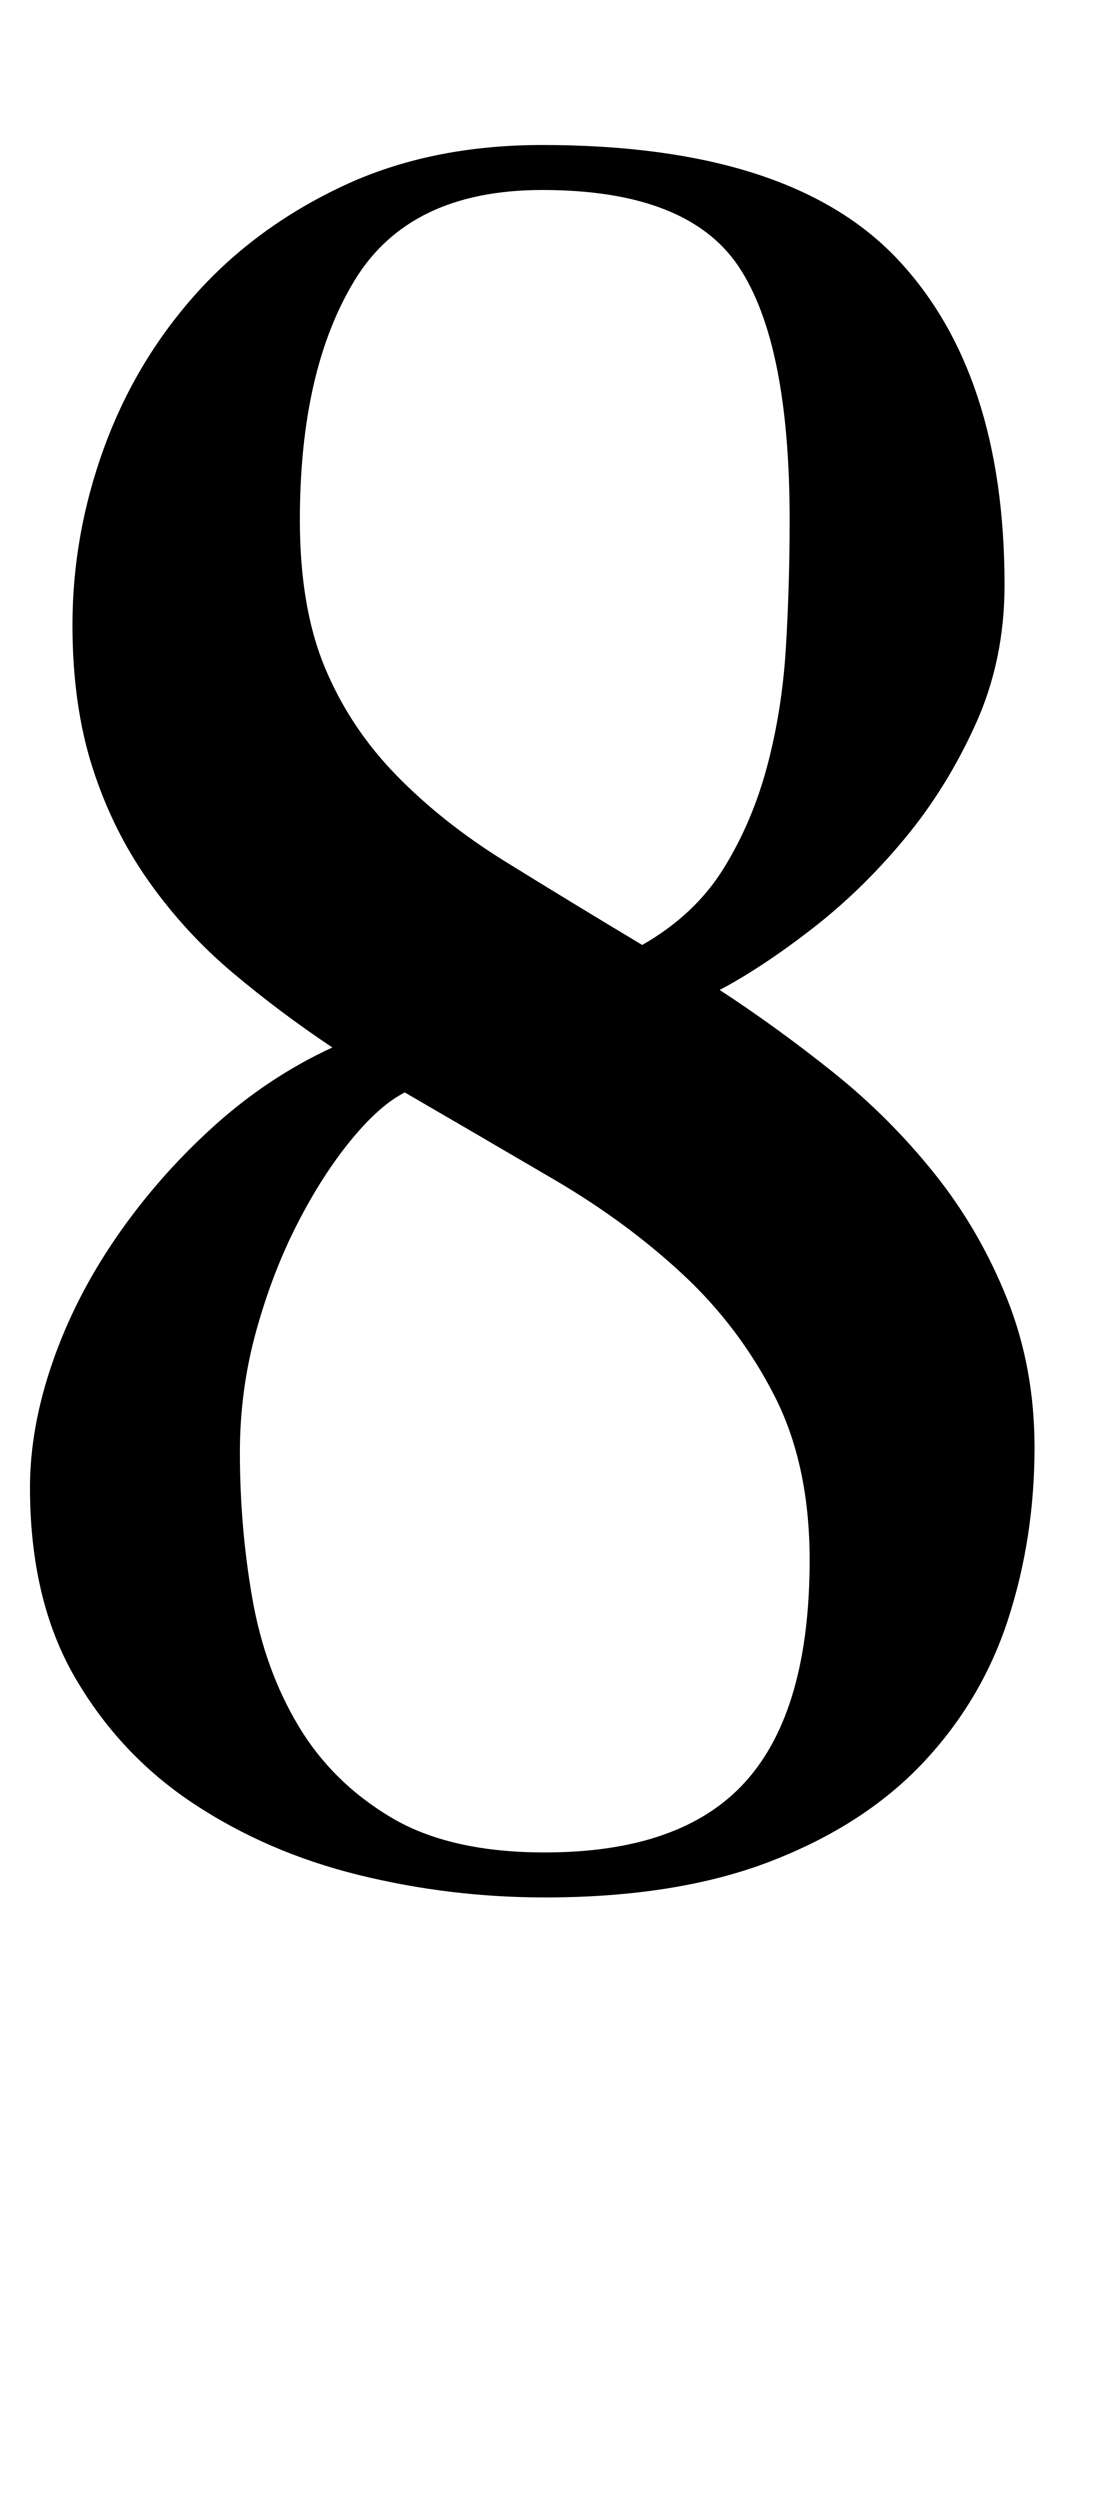 <?xml version="1.0" standalone="no"?>
<!DOCTYPE svg PUBLIC "-//W3C//DTD SVG 1.1//EN" "http://www.w3.org/Graphics/SVG/1.1/DTD/svg11.dtd" >
<svg xmlns="http://www.w3.org/2000/svg" xmlns:xlink="http://www.w3.org/1999/xlink" version="1.1" viewBox="-10 0 447 1000">
  <g transform="matrix(1 0 0 -1 0 750)">
   <path fill="currentColor"
d="M278 354q23 -15 45.5 -33t40.5 -40.5t29 -50t11 -59.5q0 -36 -10.5 -68.5t-34 -57.5t-61 -39.5t-90.5 -14.5q-38 0 -74.5 9t-66 28.5t-47.5 50.5t-18 76q0 24 9 50t25.5 50t38.5 44t48 32q-21 14 -40 30t-33.5 36.5t-22.5 45.5t-8 57q0 36 12.5 70.5t36.5 61.5t59 43.5
t80 16.5q99 0 142 -45.5t43 -130.5q0 -30 -11.5 -55.5t-28.5 -46t-37 -36t-37 -24.5zM110 542q0 -35 10 -59t28.5 -43t43.5 -34.5t55 -33.5q21 12 32.5 30.5t17.5 41t7.5 47.5t1.5 51q0 71 -20.5 101.5t-78.5 30.5q-53 0 -75 -36t-22 -96zM208 9q55 0 80.5 28.5t25.5 88.5
q0 38 -14 65.5t-36.5 48.5t-51.5 38t-60 35q-10 -5 -21.5 -19t-21.5 -33.5t-16.5 -43t-6.5 -48.5q0 -30 5 -58.5t18.5 -51t37 -36.5t61.5 -14z" />
  </g>

</svg>
